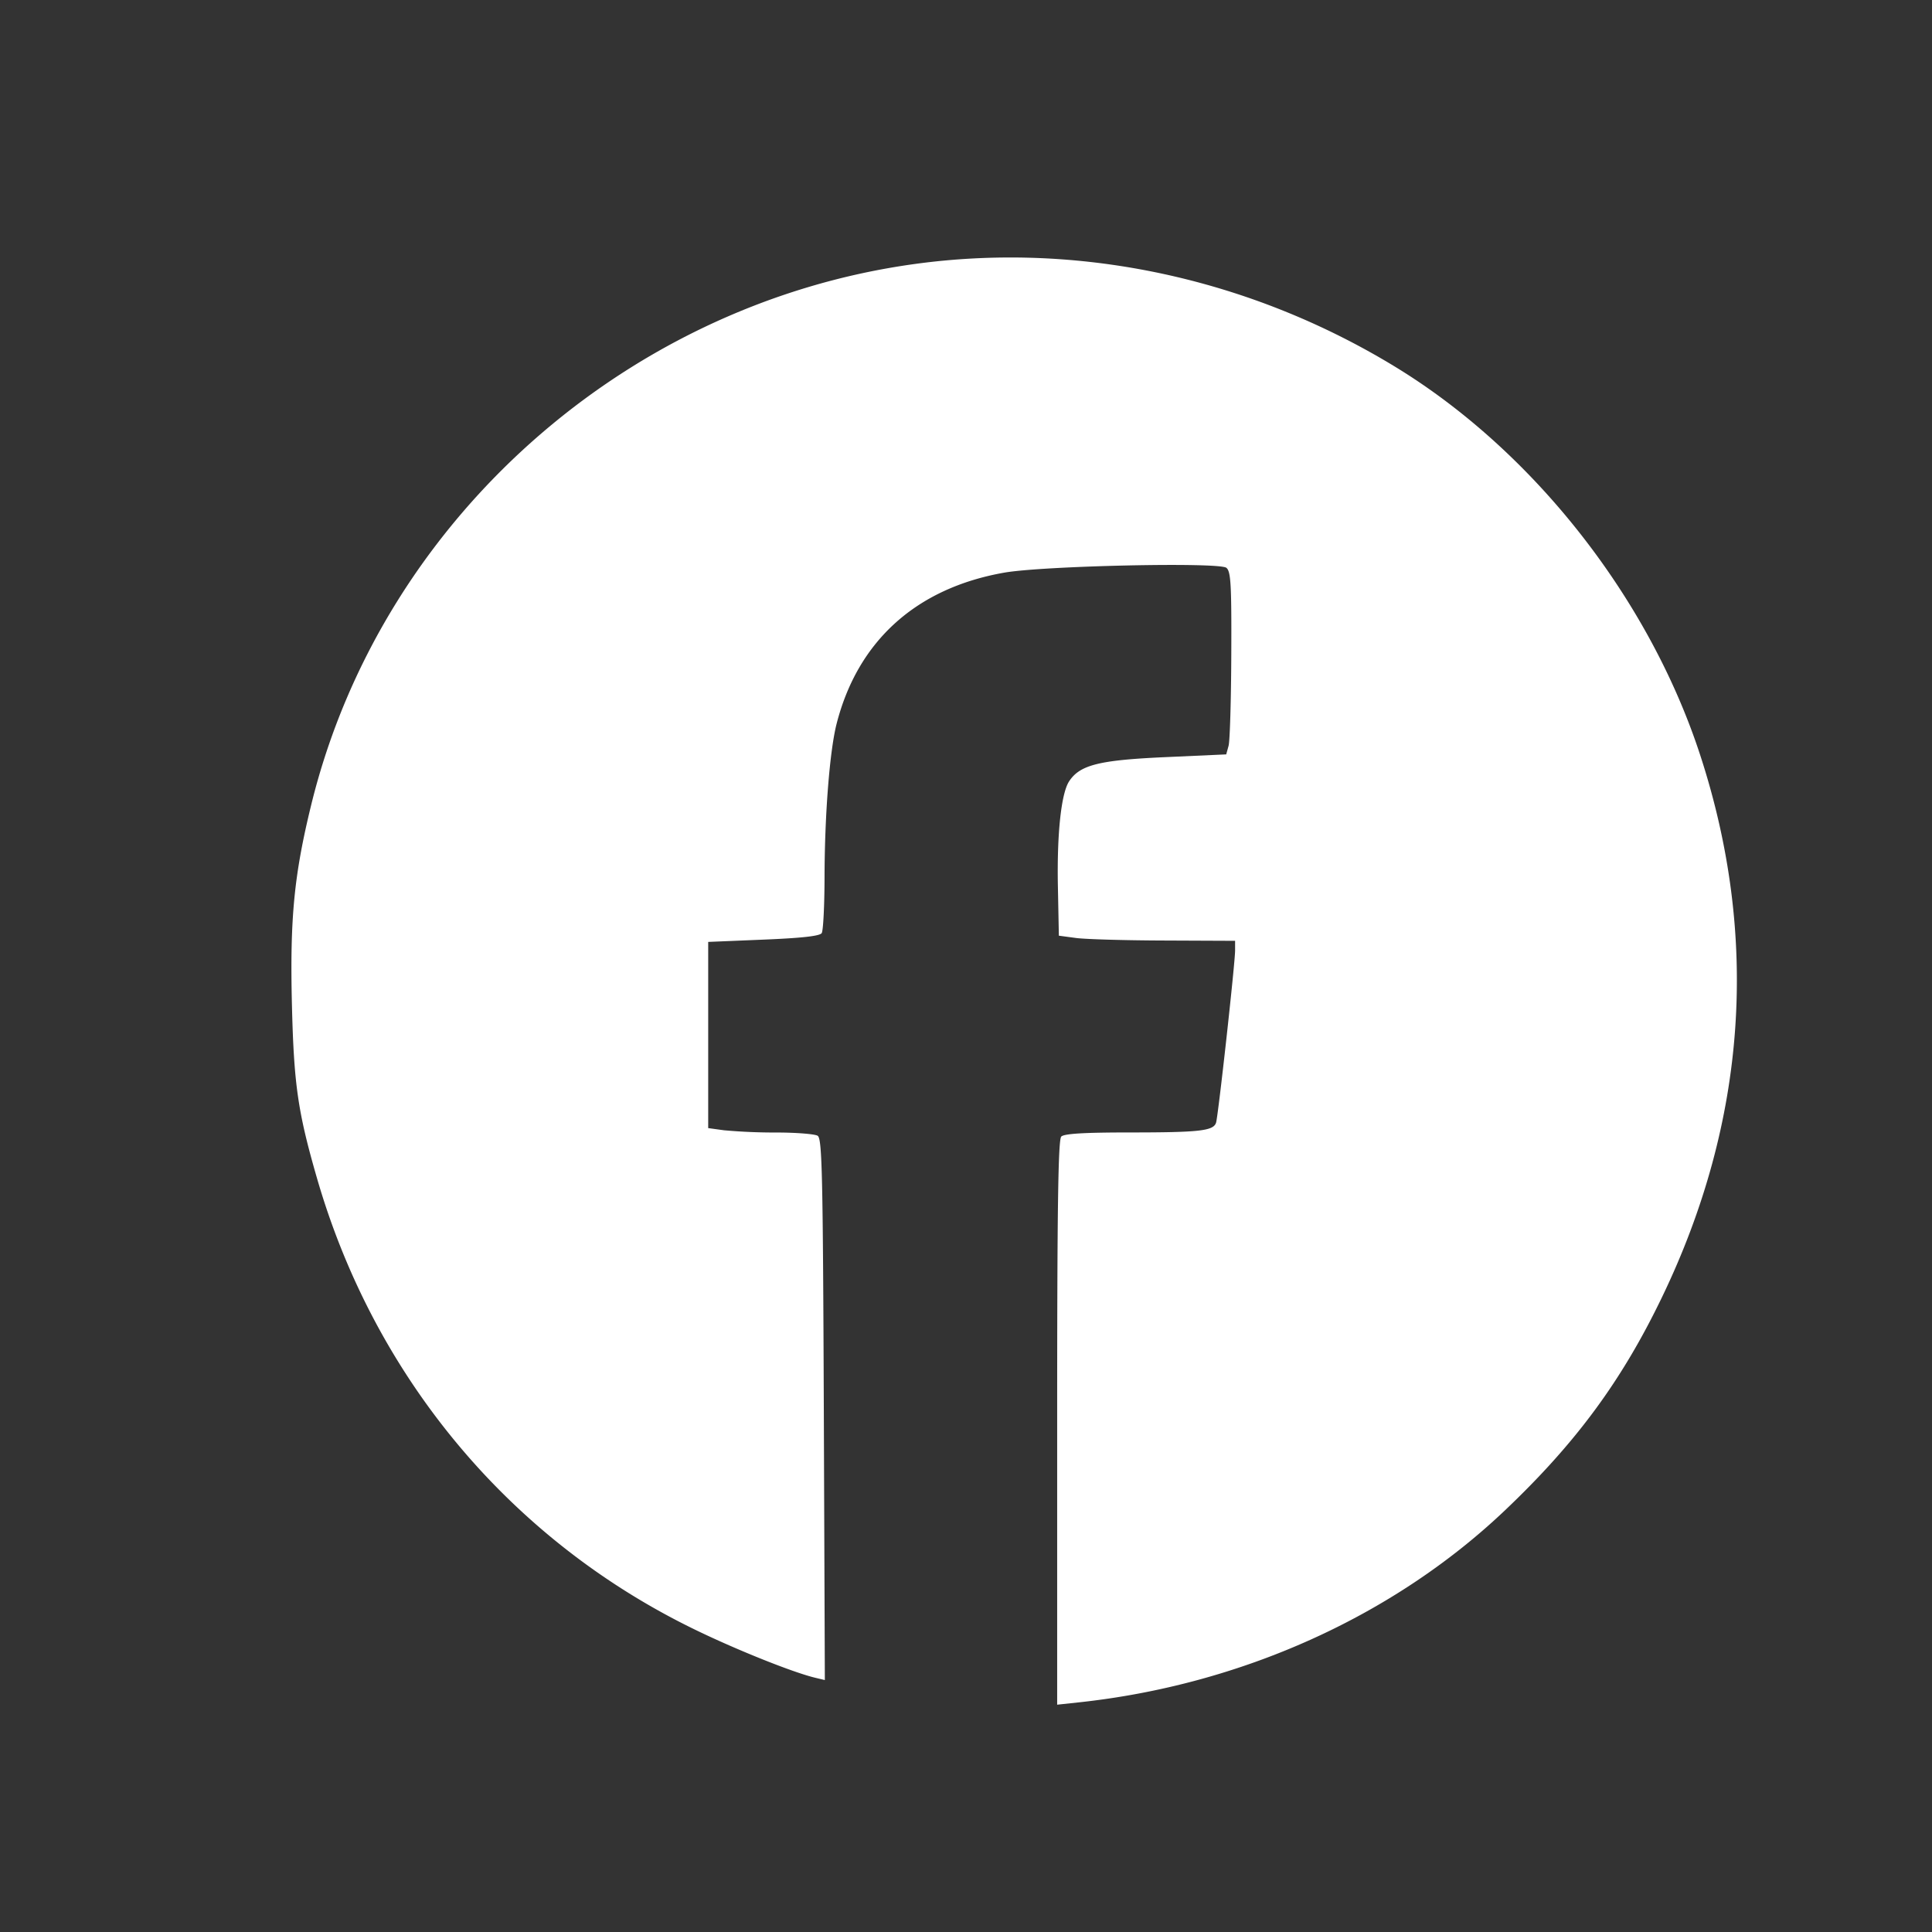 <svg width="32" height="32" xmlns="http://www.w3.org/2000/svg"><rect width="100%" height="100%" fill="#333333" stroke="none"/><path d="M15.64 4.316c-5.006.472-9.296 4.16-10.485 9.014-.285 1.163-.354 1.882-.32 3.302.032 1.323.097 1.778.409 2.861.956 3.326 3.216 6.025 6.288 7.509.688.333 1.607.7 1.971.787l.159.038-.017-4.481c-.015-3.908-.028-4.487-.102-4.534-.046-.029-.355-.054-.686-.054a9.367 9.367 0 0 1-.864-.037l-.263-.036v-3.084l.918-.038c.632-.026.932-.059.962-.108.025-.038.046-.453.047-.92.002-1.042.085-2.097.2-2.548.352-1.373 1.319-2.245 2.775-2.502.646-.114 3.564-.177 3.681-.08.074.061.086.277.081 1.439-.003.752-.023 1.431-.045 1.509l-.039.142-1.017.046c-1.09.049-1.407.129-1.585.4-.131.2-.203.867-.186 1.736l.016.821.284.038c.155.021.812.04 1.459.042l1.176.005v.159c0 .212-.279 2.734-.315 2.852-.042.137-.27.163-1.438.163-.747 0-1.078.02-1.126.068-.052.051-.068 1.181-.068 4.739v4.671l.354-.038c2.689-.288 5.214-1.425 7.064-3.182 1.176-1.117 1.936-2.148 2.604-3.538 1.4-2.909 1.613-5.957.628-8.972-.852-2.608-2.779-5.054-5.078-6.446-2.26-1.37-4.882-1.984-7.442-1.743" fill="#fff" fill-rule="evenodd"/></svg>
